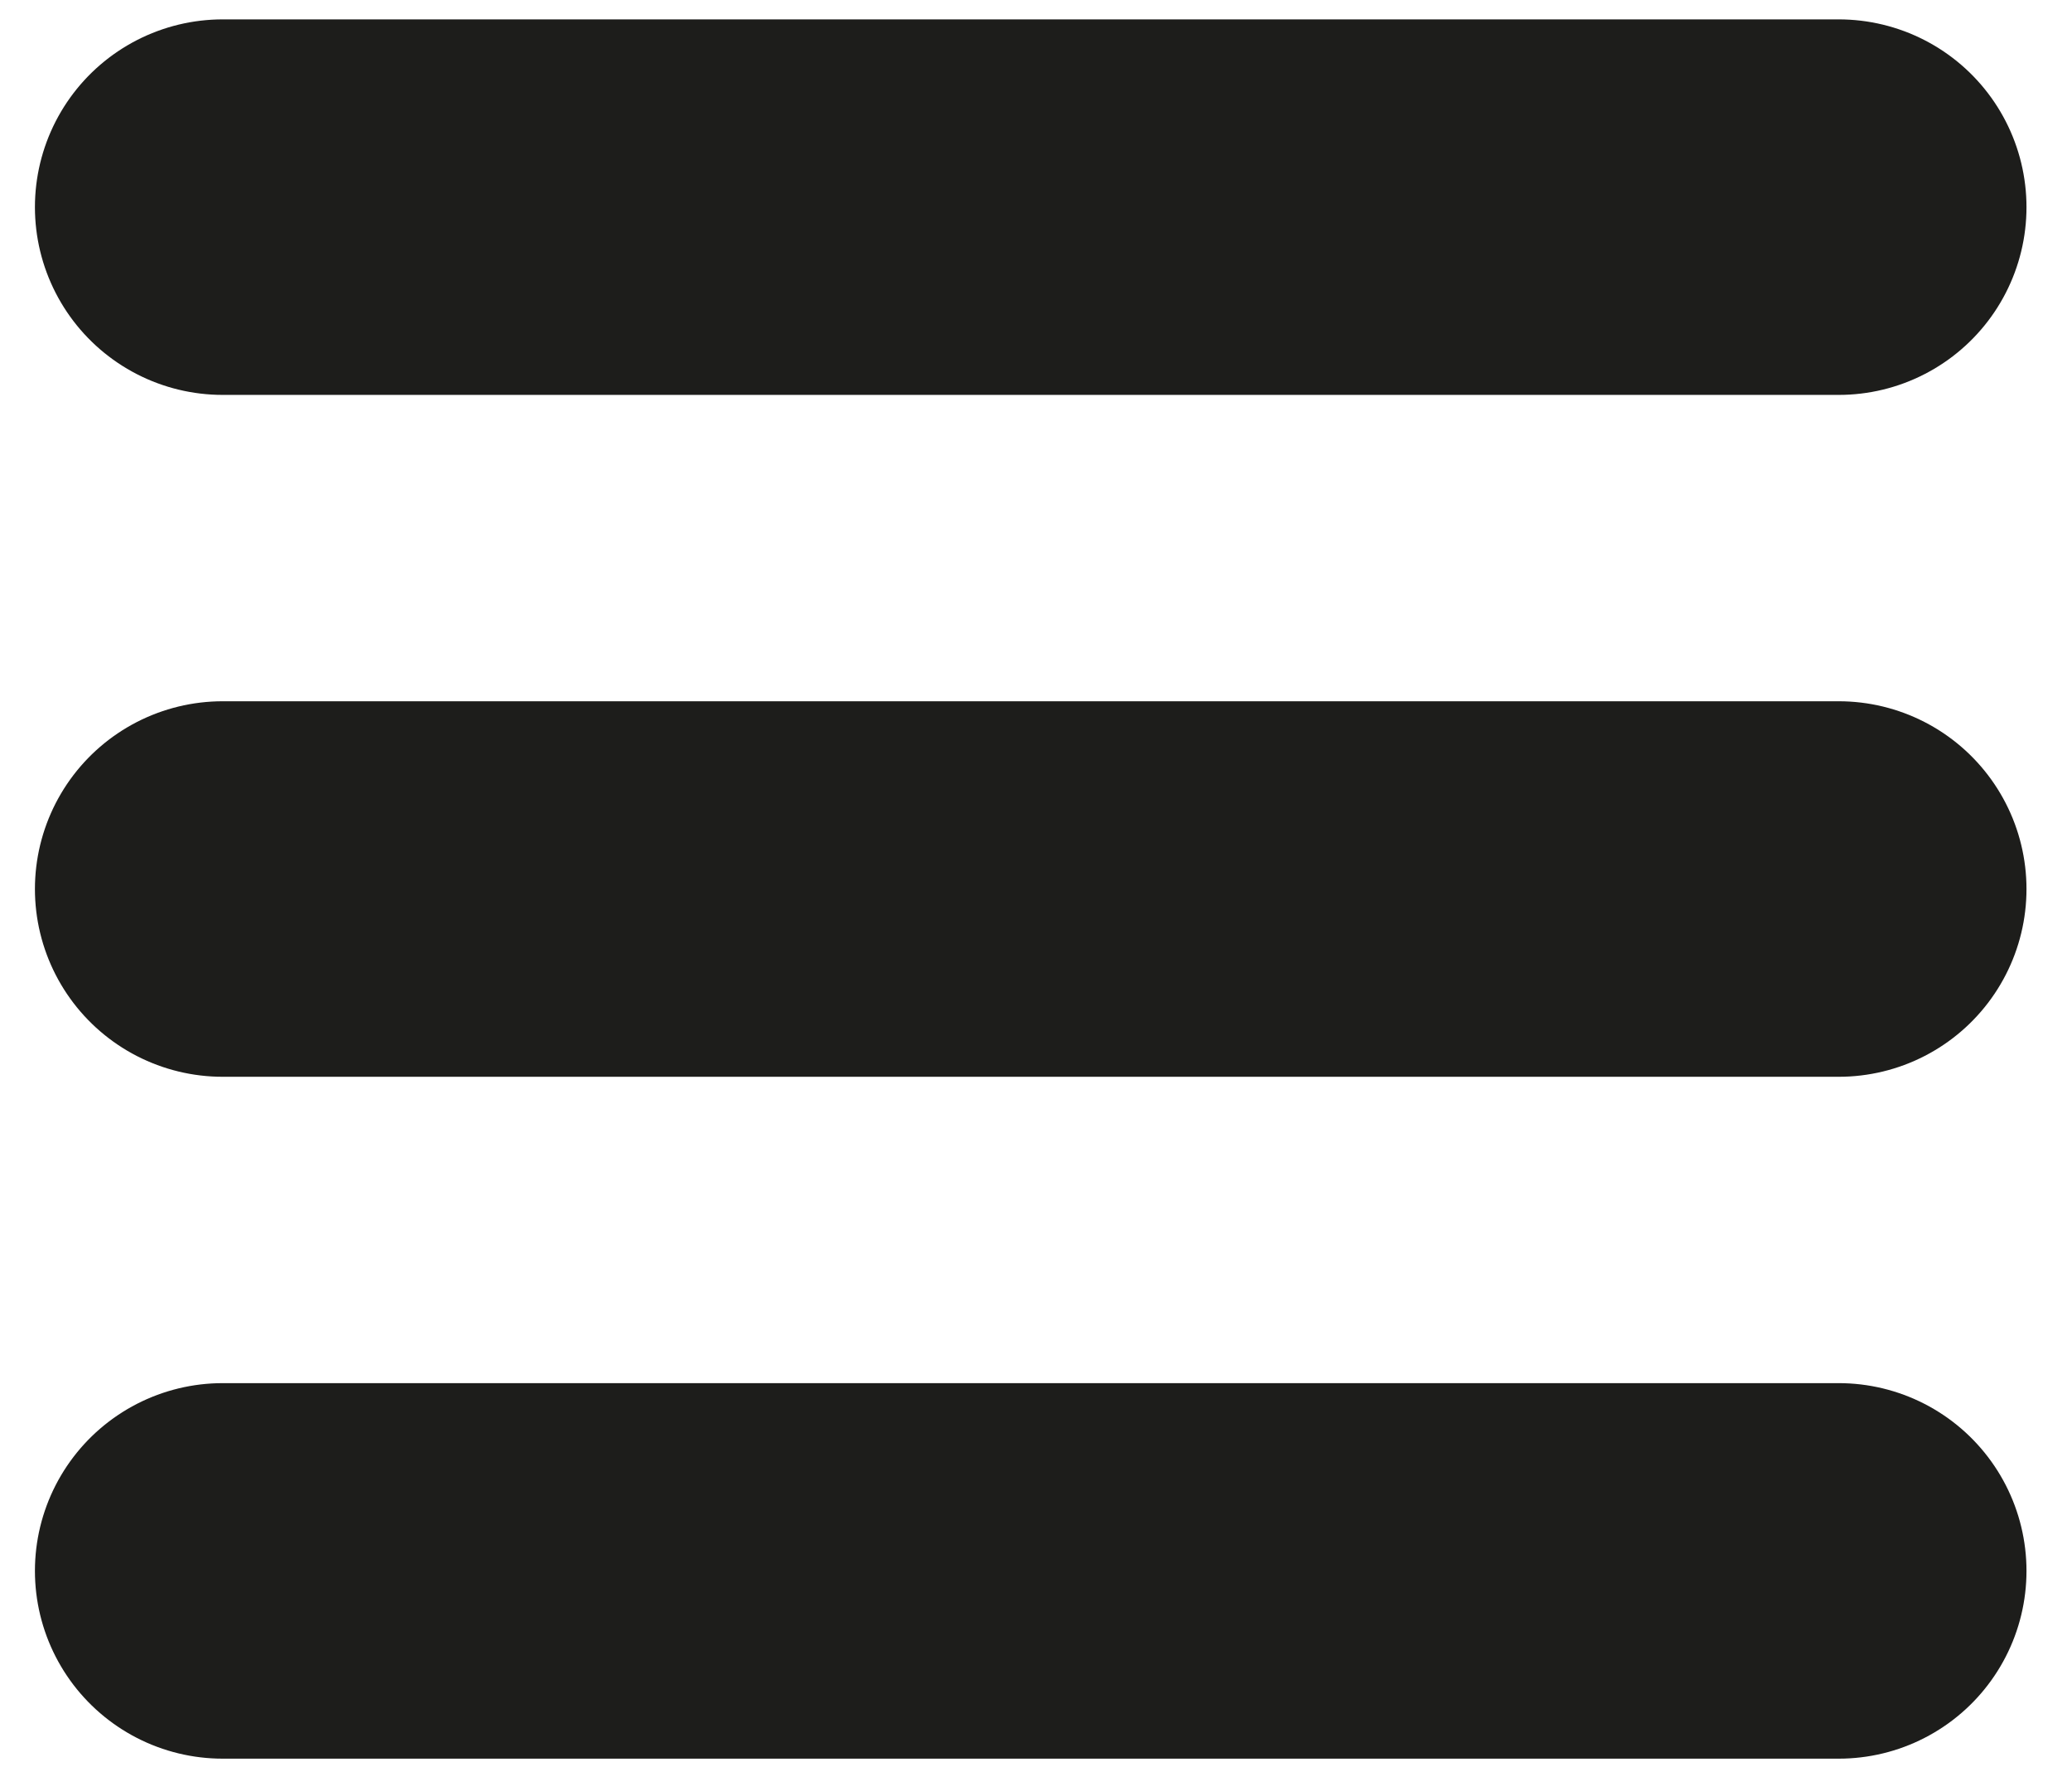 <?xml version="1.0" encoding="UTF-8"?>
<svg id="Lag_1" data-name="Lag 1" xmlns="http://www.w3.org/2000/svg" viewBox="0 0 275.88 235.23">
  <defs>
    <style>
      .cls-1 {
        fill: none;
        stroke: #1d1d1b;
        stroke-linecap: round;
        stroke-miterlimit: 10;
        stroke-width: 50px;
      }
    </style>
  </defs>
  <line class="cls-1" x1="29.65" y1="27.58" x2="244.82" y2="27.58"/>
  <line class="cls-1" x1="29.65" y1="118.37" x2="244.82" y2="118.37"/>
  <line class="cls-1" x1="29.65" y1="209.16" x2="244.82" y2="209.16"/>
</svg>